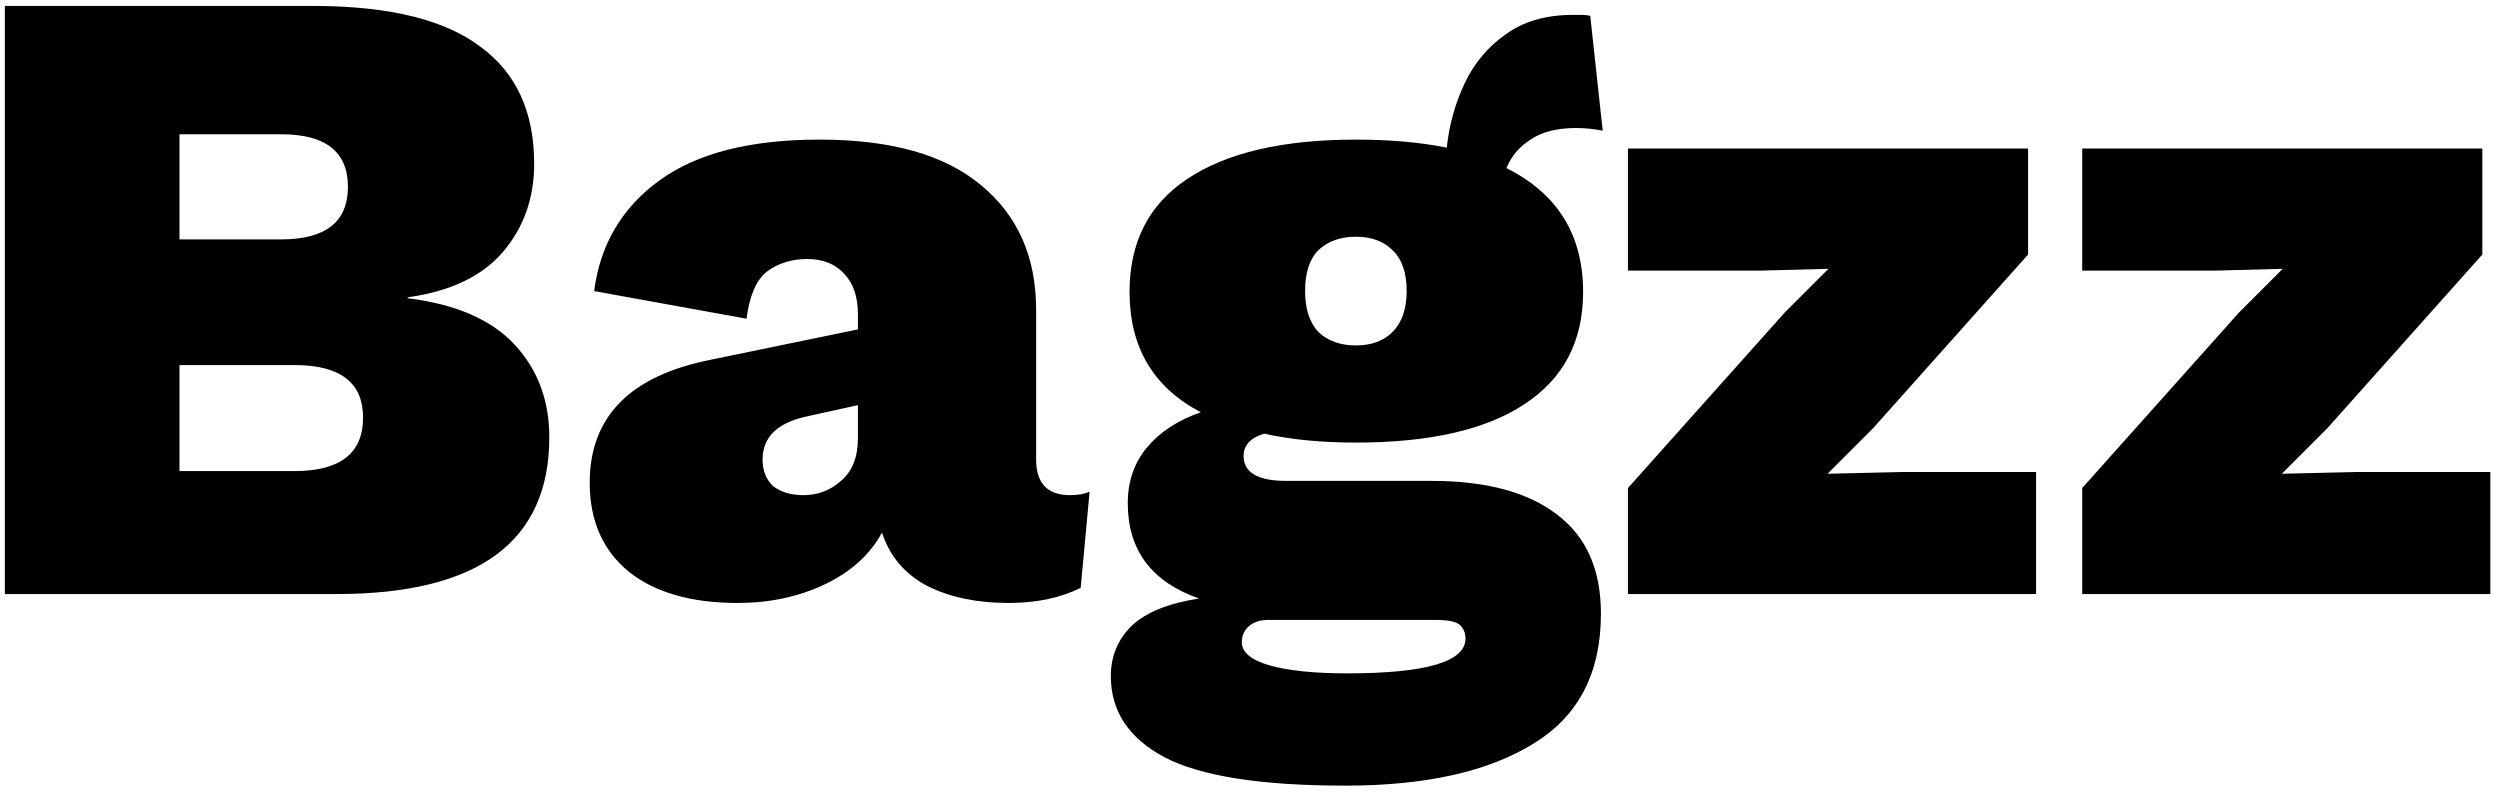 <svg width="202" height="64" viewBox="0 0 202 64" fill="none" xmlns="http://www.w3.org/2000/svg">
<path d="M0.392 48V0.48H25.664C31.616 0.528 36.008 1.632 38.84 3.792C41.72 5.904 43.16 9.048 43.16 13.224C43.16 16.008 42.32 18.384 40.64 20.352C38.96 22.32 36.392 23.544 32.936 24.024V24.096C36.824 24.576 39.704 25.824 41.576 27.84C43.448 29.856 44.384 32.352 44.384 35.328C44.384 43.776 38.648 48 27.176 48H0.392ZM14.504 19.344H22.712C26.312 19.344 28.112 17.928 28.112 15.096C28.112 12.264 26.312 10.848 22.712 10.848H14.504V19.344ZM14.504 38.064H23.792C27.488 38.064 29.336 36.624 29.336 33.744C29.336 30.912 27.488 29.496 23.792 29.496H14.504V38.064ZM69.32 25.392C69.32 24 68.96 22.92 68.24 22.152C67.52 21.336 66.512 20.928 65.216 20.928C63.968 20.928 62.888 21.264 61.976 21.936C61.112 22.608 60.56 23.88 60.32 25.752L48.008 23.52C48.488 19.776 50.24 16.8 53.264 14.592C56.288 12.384 60.608 11.28 66.224 11.28C71.984 11.28 76.328 12.504 79.256 14.952C82.232 17.4 83.72 20.76 83.72 25.032V37.128C83.72 39.048 84.632 40.008 86.456 40.008C87.128 40.008 87.656 39.912 88.04 39.72L87.32 47.496C85.688 48.312 83.744 48.72 81.488 48.72C78.944 48.72 76.76 48.264 74.936 47.352C73.112 46.392 71.888 44.952 71.264 43.032C70.304 44.808 68.768 46.2 66.656 47.208C64.544 48.216 62.192 48.72 59.6 48.72C55.856 48.72 52.928 47.88 50.816 46.2C48.704 44.472 47.648 42.072 47.648 39C47.648 33.672 50.912 30.36 57.44 29.064L69.32 26.616V25.392ZM61.616 37.128C61.616 38.04 61.904 38.76 62.48 39.288C63.104 39.768 63.92 40.008 64.928 40.008C66.08 40.008 67.088 39.624 67.952 38.856C68.864 38.088 69.32 36.936 69.32 35.4V32.736L65.072 33.672C62.768 34.2 61.616 35.352 61.616 37.128ZM115.675 38.856C120.091 38.856 123.475 39.768 125.827 41.592C128.179 43.368 129.355 46.032 129.355 49.584C129.355 54.384 127.531 57.888 123.883 60.096C120.235 62.352 115.171 63.48 108.691 63.48C101.875 63.48 97.003 62.712 94.075 61.176C91.195 59.64 89.755 57.456 89.755 54.624C89.755 53.04 90.307 51.696 91.411 50.592C92.563 49.488 94.387 48.744 96.883 48.36C93.043 47.016 91.123 44.448 91.123 40.656C91.123 38.88 91.651 37.368 92.707 36.12C93.763 34.872 95.203 33.936 97.027 33.312C93.187 31.296 91.267 28.056 91.267 23.592C91.267 19.56 92.827 16.512 95.947 14.448C99.115 12.336 103.651 11.28 109.555 11.28C112.291 11.28 114.739 11.496 116.899 11.928C117.091 10.104 117.571 8.376 118.339 6.744C119.107 5.112 120.211 3.792 121.651 2.784C123.091 1.728 124.915 1.2 127.123 1.2C127.315 1.2 127.531 1.2 127.771 1.2C128.011 1.2 128.251 1.224 128.491 1.272L129.499 10.56C128.779 10.416 128.059 10.344 127.339 10.344C125.803 10.344 124.579 10.656 123.667 11.28C122.755 11.856 122.107 12.624 121.723 13.584C125.851 15.648 127.915 18.984 127.915 23.592C127.915 27.576 126.331 30.6 123.163 32.664C120.043 34.728 115.507 35.76 109.555 35.76C106.771 35.76 104.299 35.52 102.139 35.04C101.035 35.376 100.483 35.976 100.483 36.84C100.483 38.184 101.635 38.856 103.939 38.856H115.675ZM109.555 19.128C108.307 19.128 107.299 19.488 106.531 20.208C105.811 20.928 105.451 22.032 105.451 23.52C105.451 24.96 105.811 26.064 106.531 26.832C107.299 27.552 108.307 27.912 109.555 27.912C110.803 27.912 111.787 27.552 112.507 26.832C113.275 26.064 113.659 24.96 113.659 23.52C113.659 22.032 113.275 20.928 112.507 20.208C111.787 19.488 110.803 19.128 109.555 19.128ZM108.835 54.408C115.219 54.408 118.411 53.472 118.411 51.6C118.411 51.12 118.243 50.736 117.907 50.448C117.571 50.208 116.923 50.088 115.963 50.088H102.499C101.827 50.088 101.299 50.256 100.915 50.592C100.531 50.928 100.339 51.36 100.339 51.888C100.339 52.704 101.083 53.328 102.571 53.76C104.107 54.192 106.195 54.408 108.835 54.408ZM131.539 48V39.432L144.211 25.248L147.739 21.72L142.339 21.864H131.539V12H163.867V20.568L151.339 34.608L147.667 38.28L153.787 38.136H164.515V48H131.539ZM168.243 48V39.432L180.915 25.248L184.443 21.72L179.043 21.864H168.243V12H200.571V20.568L188.043 34.608L184.371 38.28L190.491 38.136H201.219V48H168.243Z" fill="black"/>
</svg>
